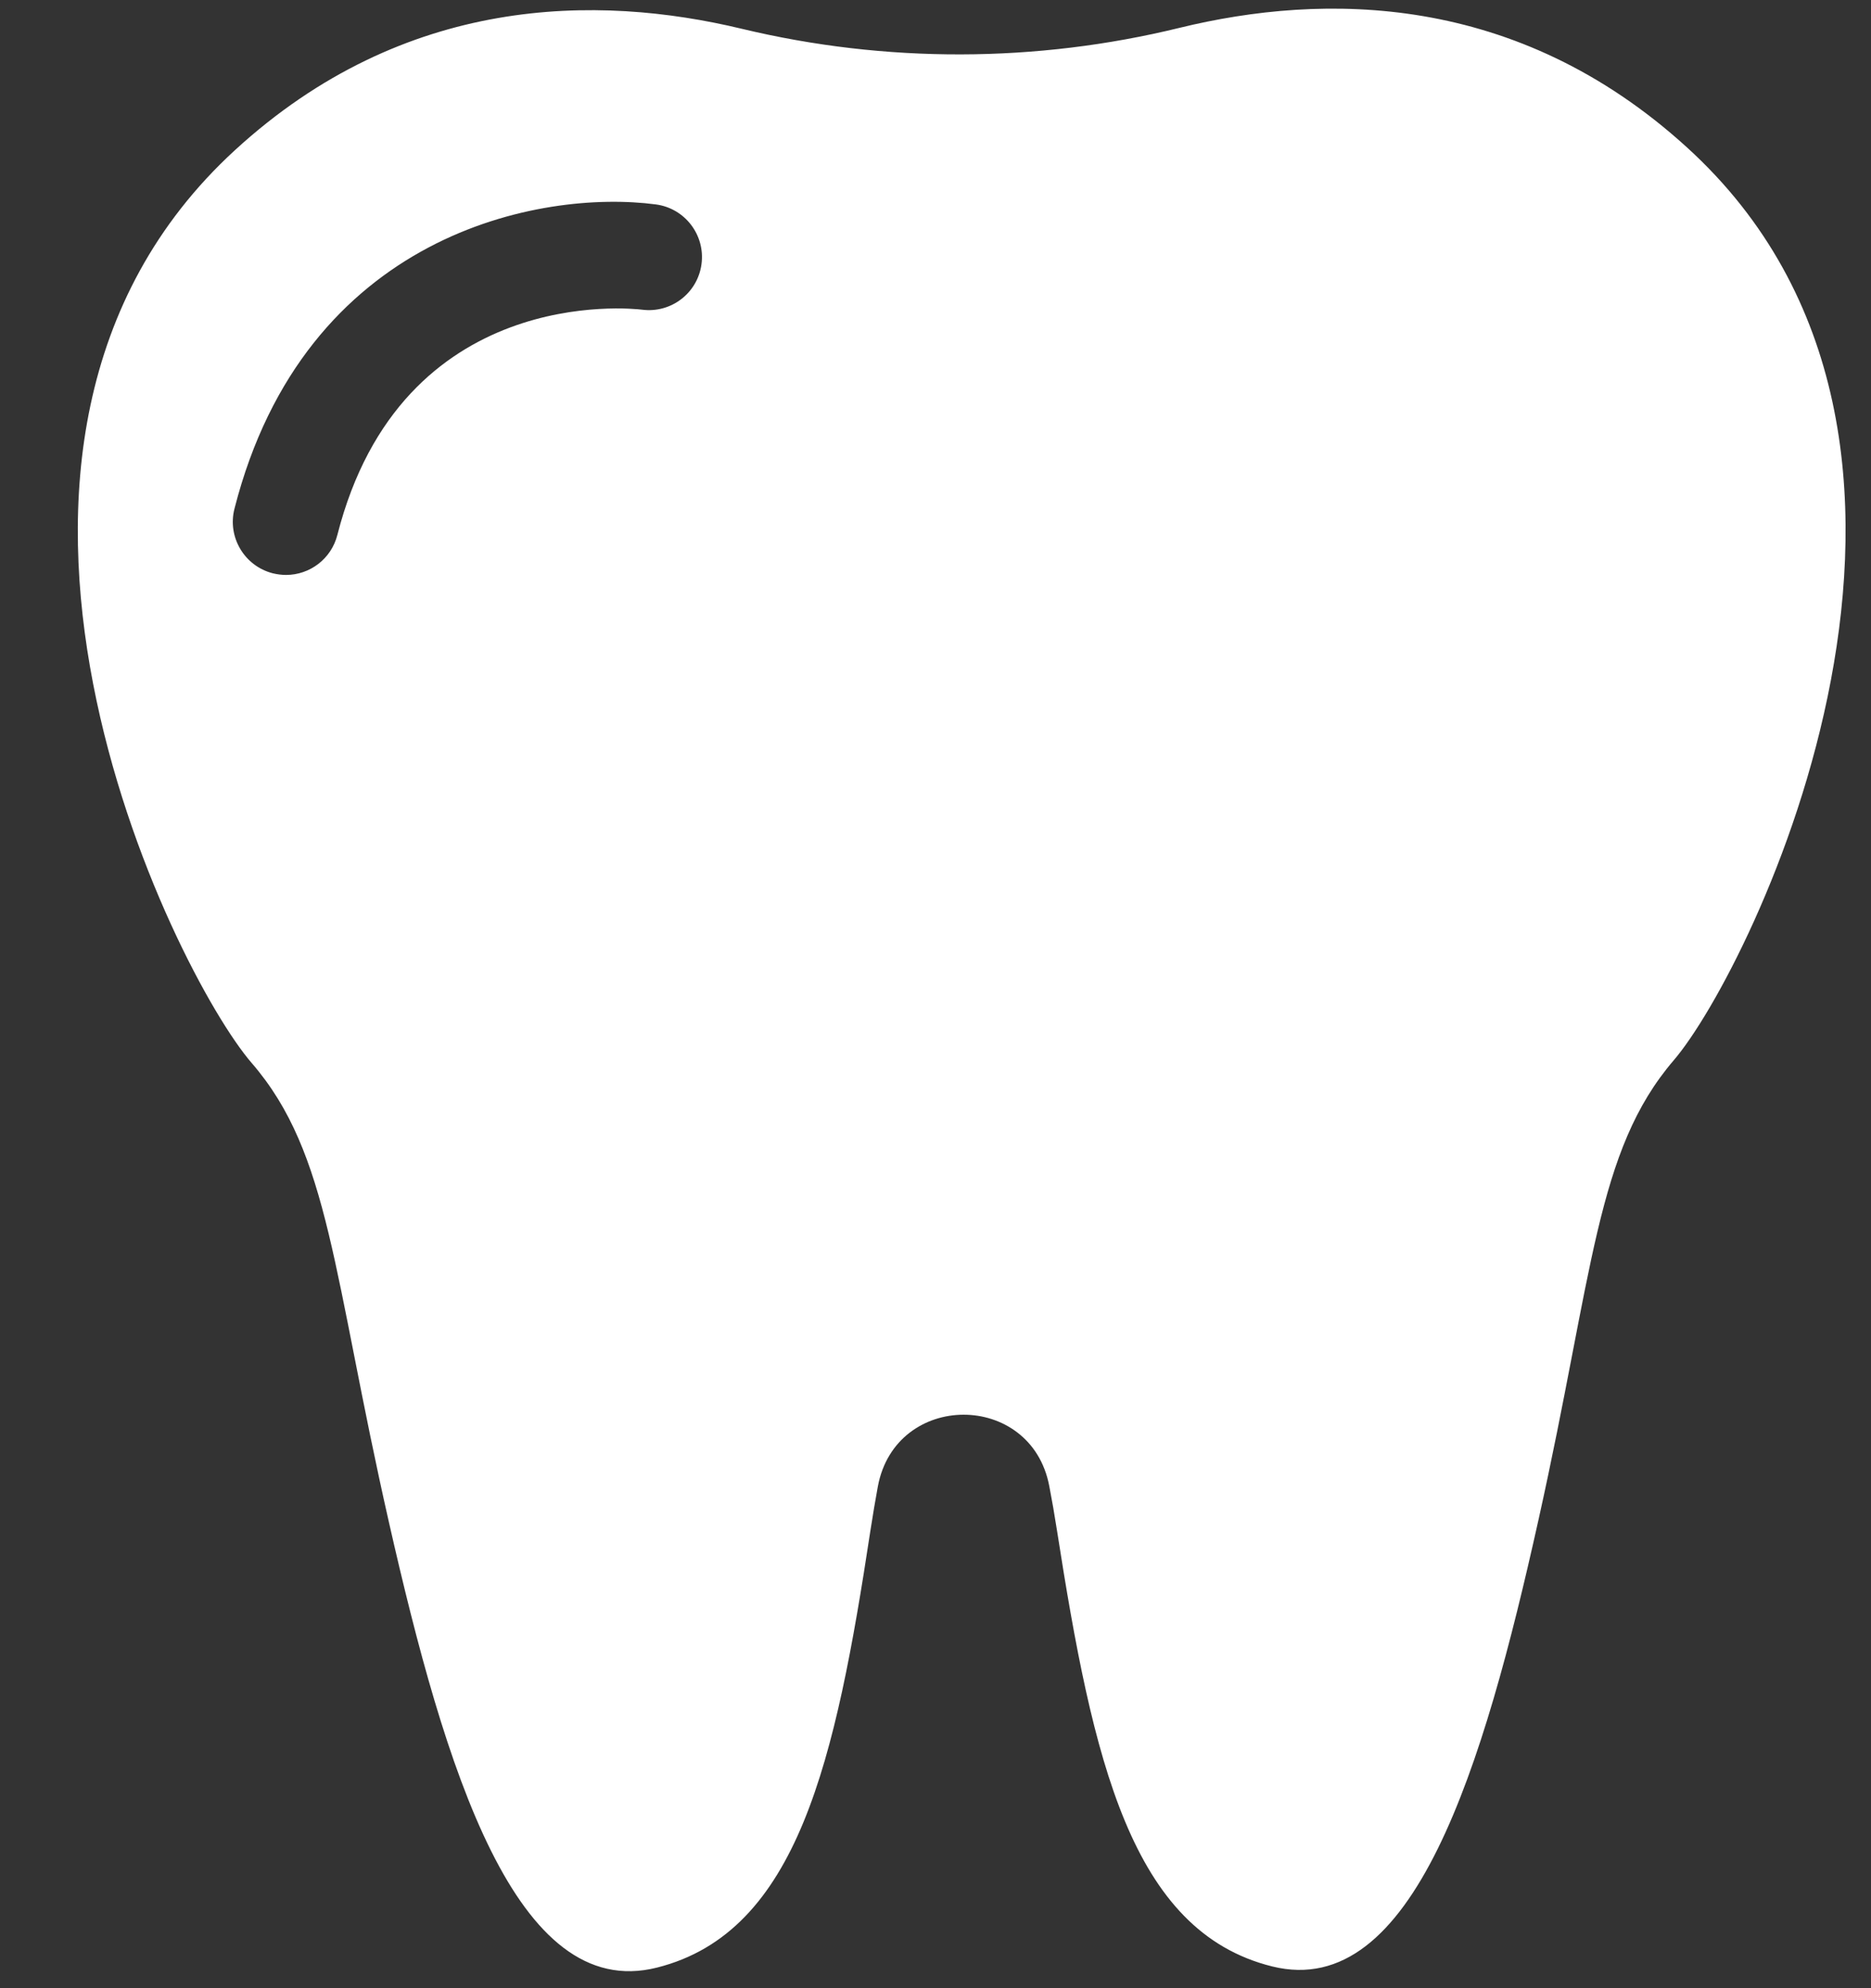 <svg width="16" height="17" viewBox="0 0 16 17" fill="none" xmlns="http://www.w3.org/2000/svg">
<rect x="0" y="0" width="16" height="17" fill="#333333" stroke="none"/>
<path d="M14.427 1.261C12.968 -0.068 11.319 -0.063 10.087 0.238C8.86 0.538 7.572 0.541 6.343 0.246C5.11 -0.05 3.462 -0.049 2.008 1.285C-0.747 3.814 1.483 8.316 2.153 9.09C2.823 9.865 2.846 10.9 3.325 13.012C3.804 15.124 4.411 17.128 5.618 16.824C6.825 16.52 7.145 15.053 7.443 13.09C7.464 12.955 7.485 12.829 7.507 12.71C7.659 11.894 8.818 11.891 8.973 12.707C8.996 12.826 9.018 12.952 9.039 13.087C9.345 15.049 9.671 16.514 10.879 16.814C12.087 17.113 12.687 15.107 13.157 12.993C13.627 10.879 13.646 9.844 14.313 9.066C14.98 8.289 17.192 3.778 14.427 1.261ZM5.999 2.258C5.966 2.506 5.739 2.68 5.491 2.648C5.403 2.637 3.434 2.424 2.885 4.574C2.833 4.779 2.649 4.916 2.446 4.916C2.409 4.916 2.371 4.911 2.333 4.902C2.09 4.84 1.943 4.592 2.005 4.35C2.606 1.994 4.625 1.618 5.609 1.748C5.857 1.781 6.032 2.009 5.999 2.258Z" fill="white"/>
</svg>

